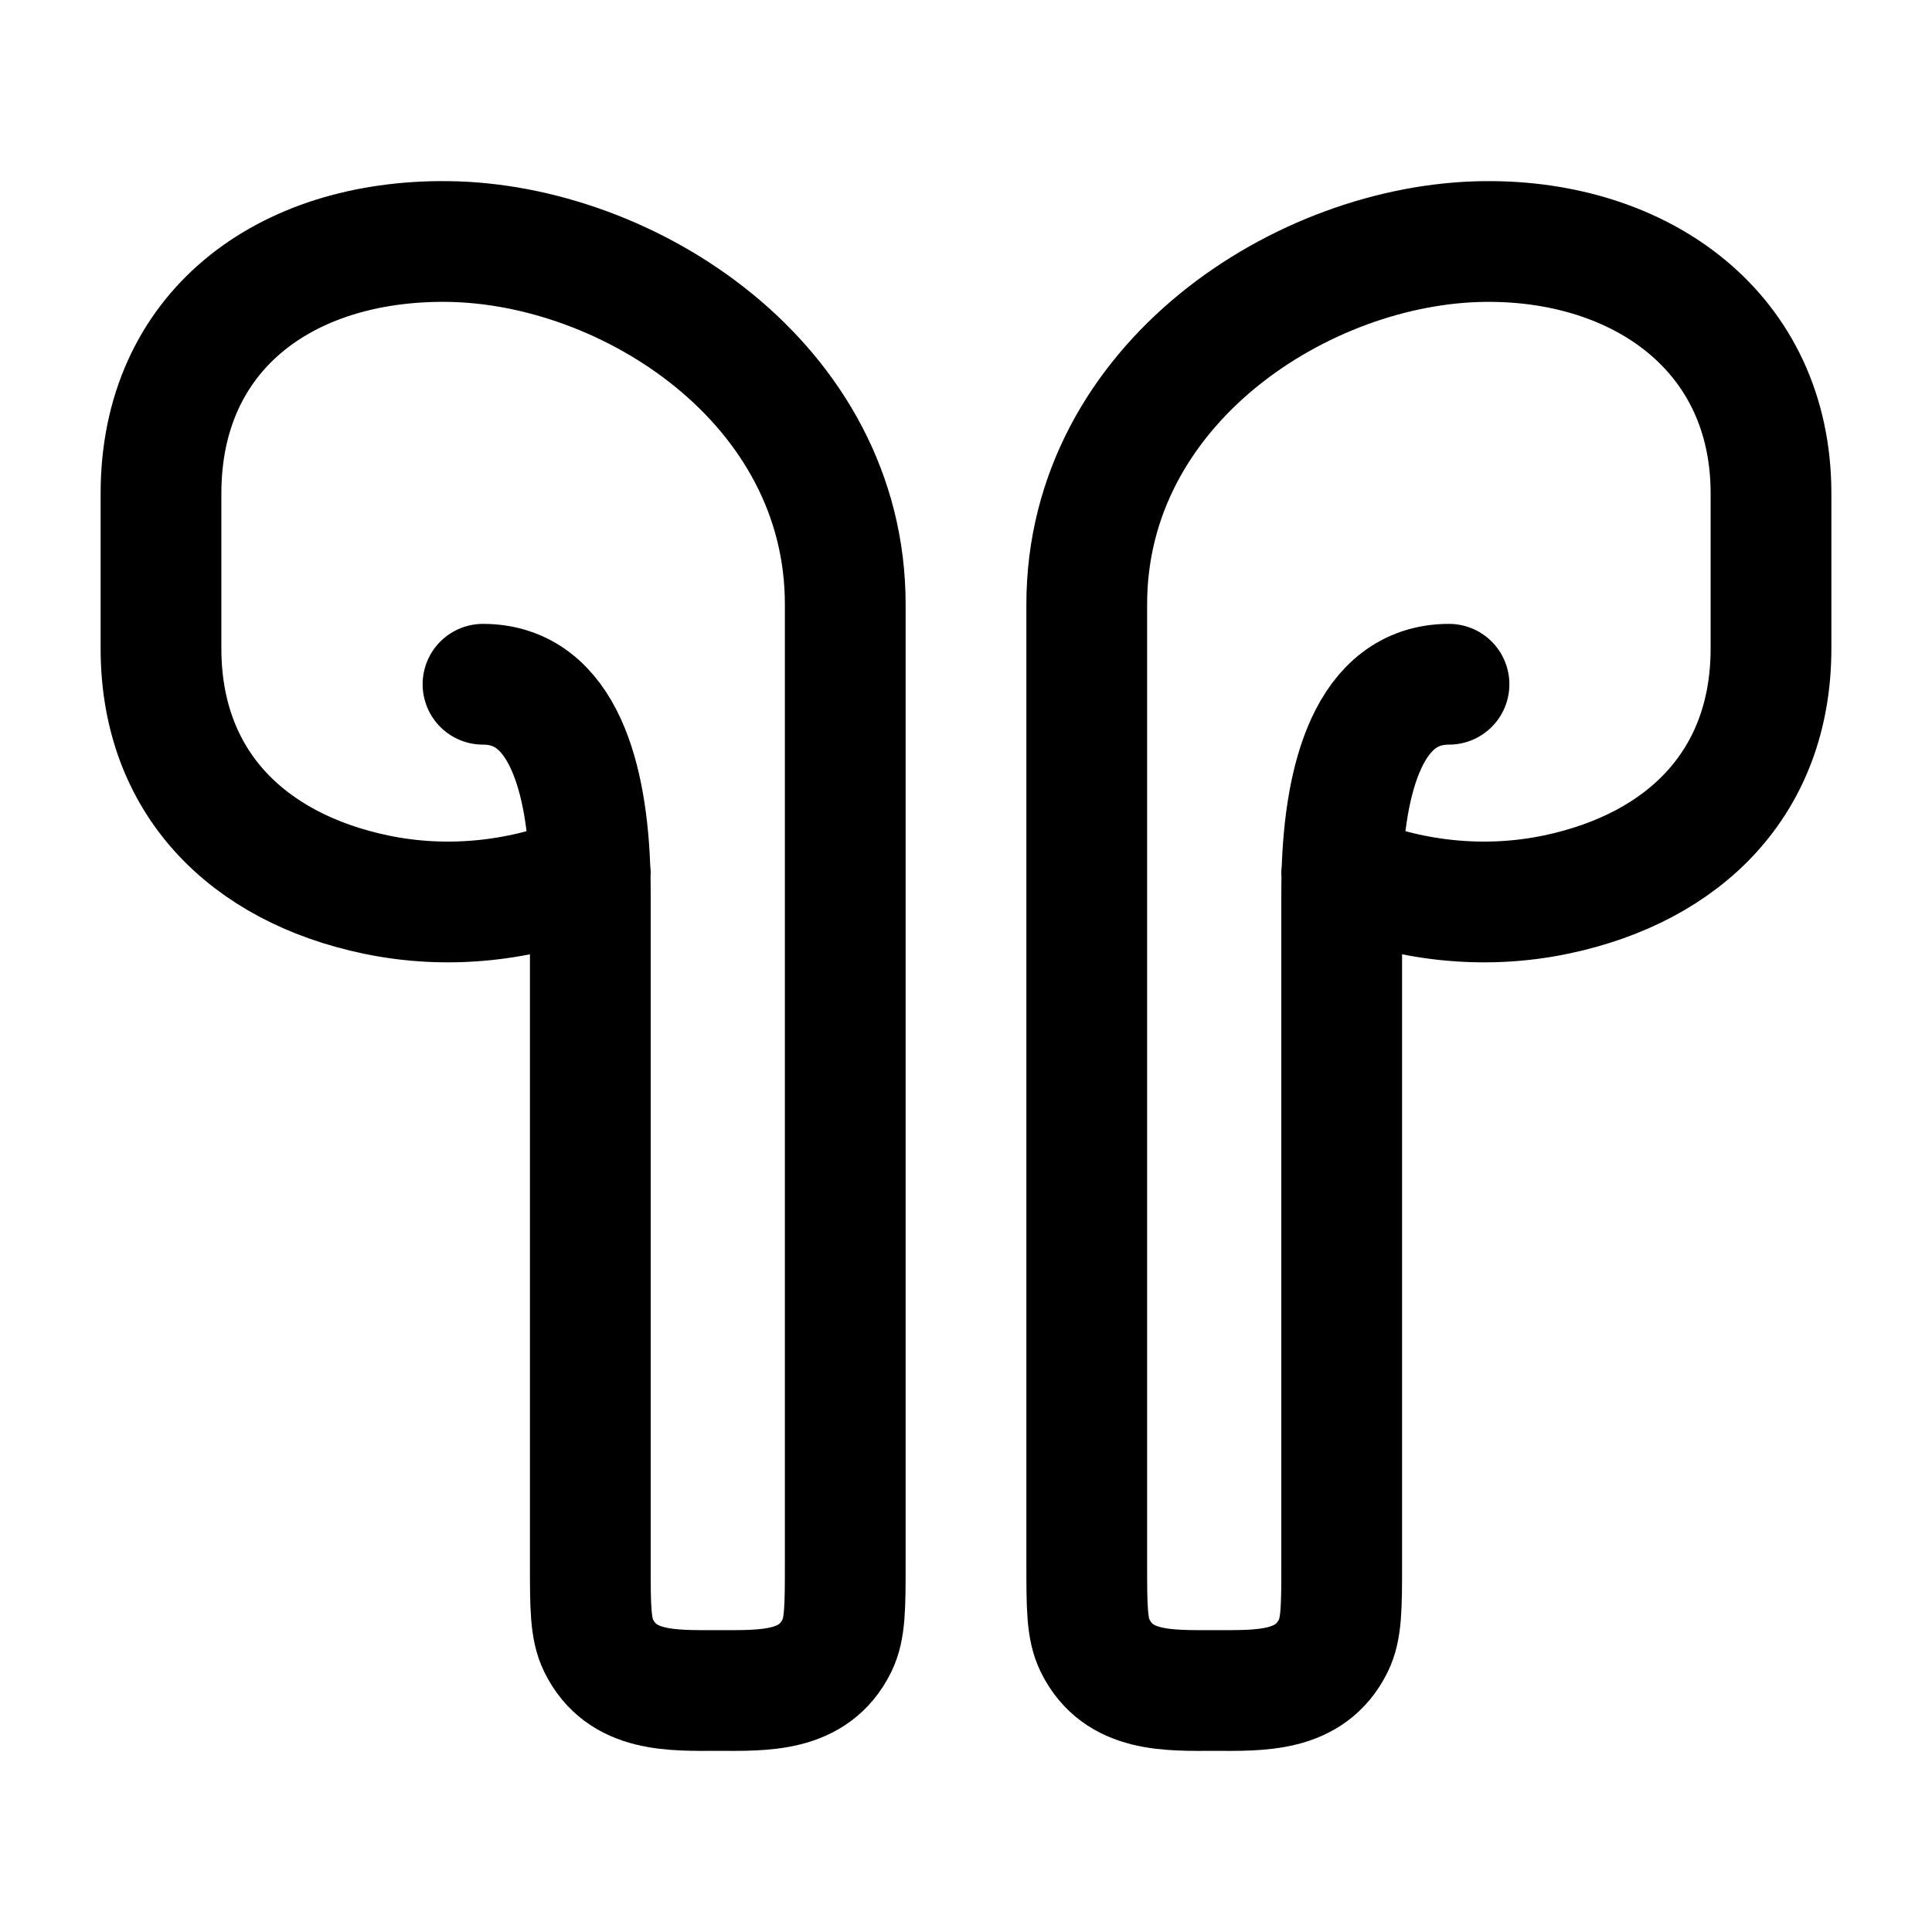 <svg xmlns="http://www.w3.org/2000/svg" width="24" height="24" viewBox="0 0 24 24" fill="none" stroke-width="1.5" stroke-linecap="round" stroke-linejoin="round" color="currentColor"><path d="M7.33 10.846C6.497 11.197 5.562 11.3 4.667 11.112C3.07 10.777 2 9.717 2 8.056V6.129C2 4.122 3.526 2.98 5.556 3C7.811 3.023 10.5 4.764 10.5 7.507V19.417C10.5 19.961 10.5 20.233 10.397 20.442C10.107 21.03 9.486 21 8.917 21C8.348 21 7.726 21.03 7.436 20.442C7.333 20.233 7.333 19.961 7.333 19.417V11.105C7.333 11.016 7.332 10.93 7.33 10.846ZM7.33 10.846L7.333 10.845M7.33 10.846C7.297 9.682 7 8.5 6 8.5" stroke="currentColor"></path><path d="M16.67 10.846C17.503 11.197 18.438 11.3 19.333 11.112C20.93 10.777 22 9.717 22 8.056V6.129C22 4.124 20.387 2.981 18.444 3C16.189 3.023 13.5 4.764 13.5 7.507V19.417C13.5 19.961 13.5 20.233 13.603 20.442C13.893 21.03 14.514 21 15.083 21C15.652 21 16.273 21.03 16.564 20.442C16.667 20.233 16.667 19.961 16.667 19.417V11.105C16.667 11.016 16.668 10.93 16.67 10.846ZM16.67 10.846L16.667 10.845M16.67 10.846C16.703 9.682 17 8.5 18 8.5" stroke="currentColor"></path></svg>